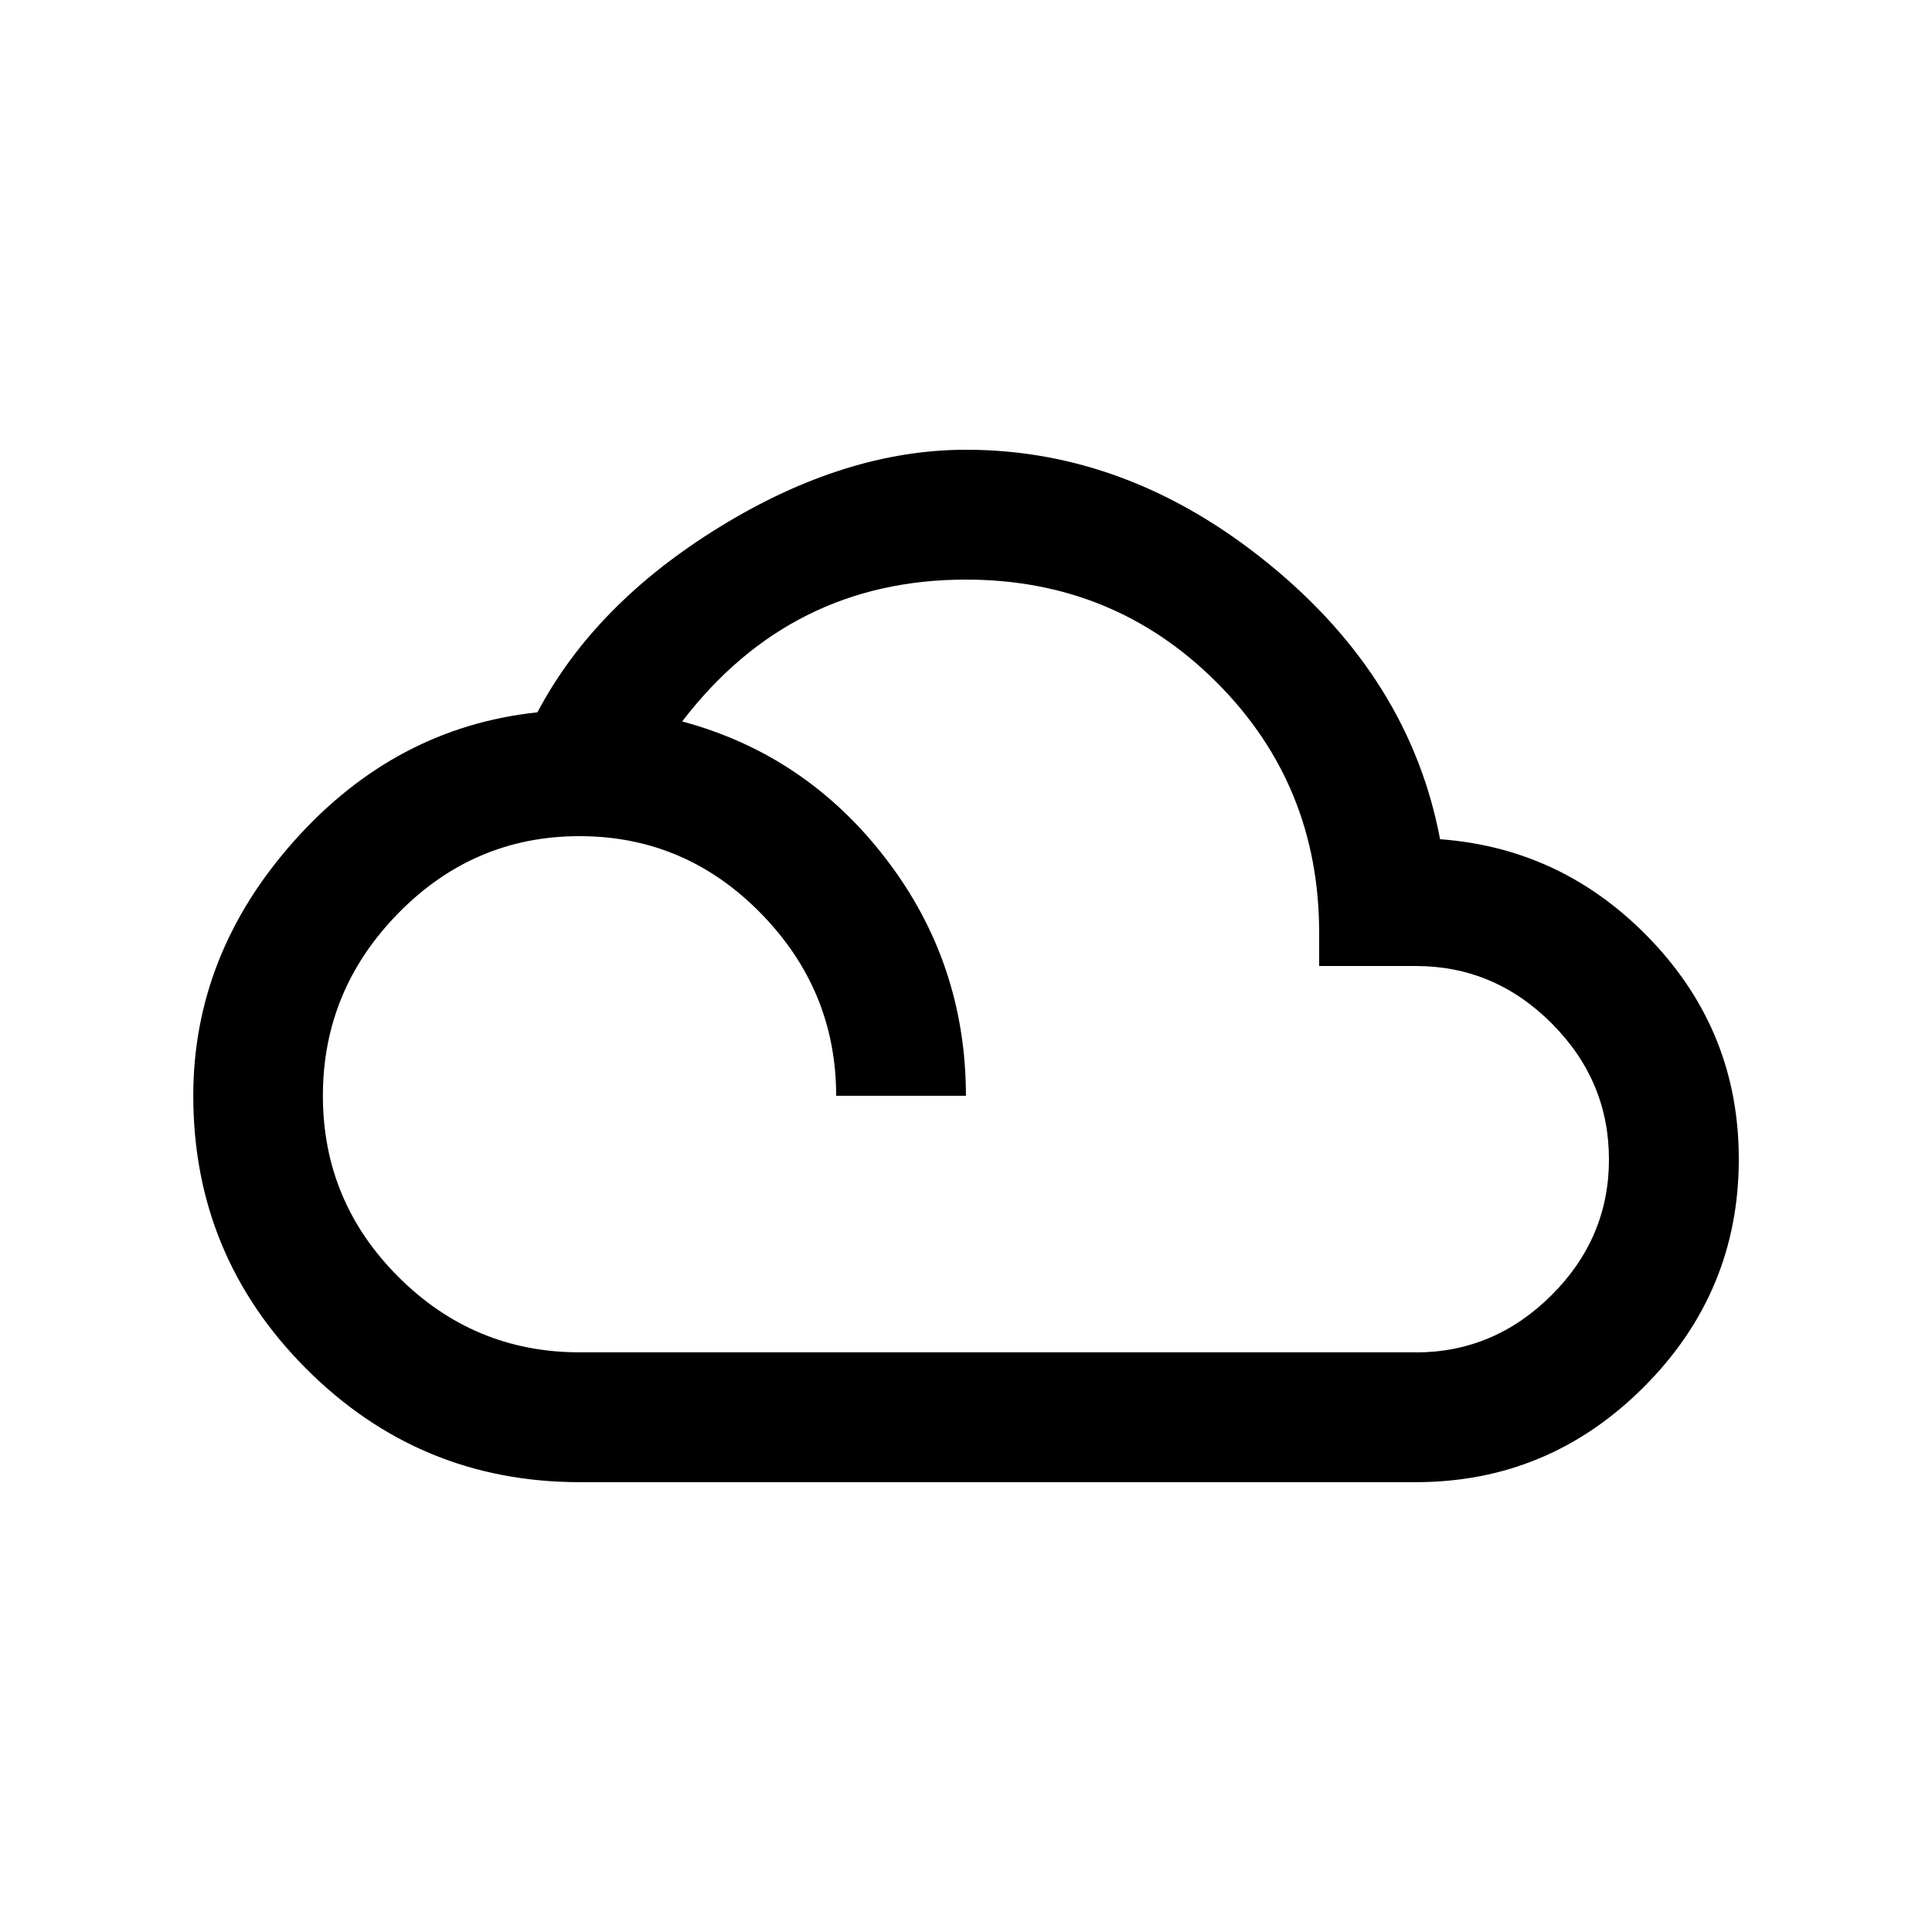 <!-- Generated by IcoMoon.io -->
<svg version="1.1" xmlns="http://www.w3.org/2000/svg" width="24" height="24" viewBox="0 0 24 24">
<title>filter_drama</title>
<path d="M17.587 16.8q0.975 0 1.688-0.712t0.712-1.688-0.712-1.688-1.688-0.712h-1.2v-0.413q0-1.837-1.275-3.112t-3.113-1.275q-2.175 0-3.525 1.762 1.538 0.413 2.531 1.706t0.994 2.944h-1.612q0-1.313-0.938-2.269t-2.25-0.956-2.25 0.956-0.938 2.269 0.938 2.25 2.25 0.937h10.388zM17.888 10.425q1.537 0.113 2.625 1.256t1.087 2.719q0 1.65-1.181 2.831t-2.831 1.181h-10.387q-1.988 0-3.394-1.406t-1.406-3.394q0-1.762 1.256-3.169t3.019-1.594q0.712-1.35 2.269-2.306t3.056-0.956q2.025 0 3.769 1.425t2.119 3.413z"></path>
</svg>
